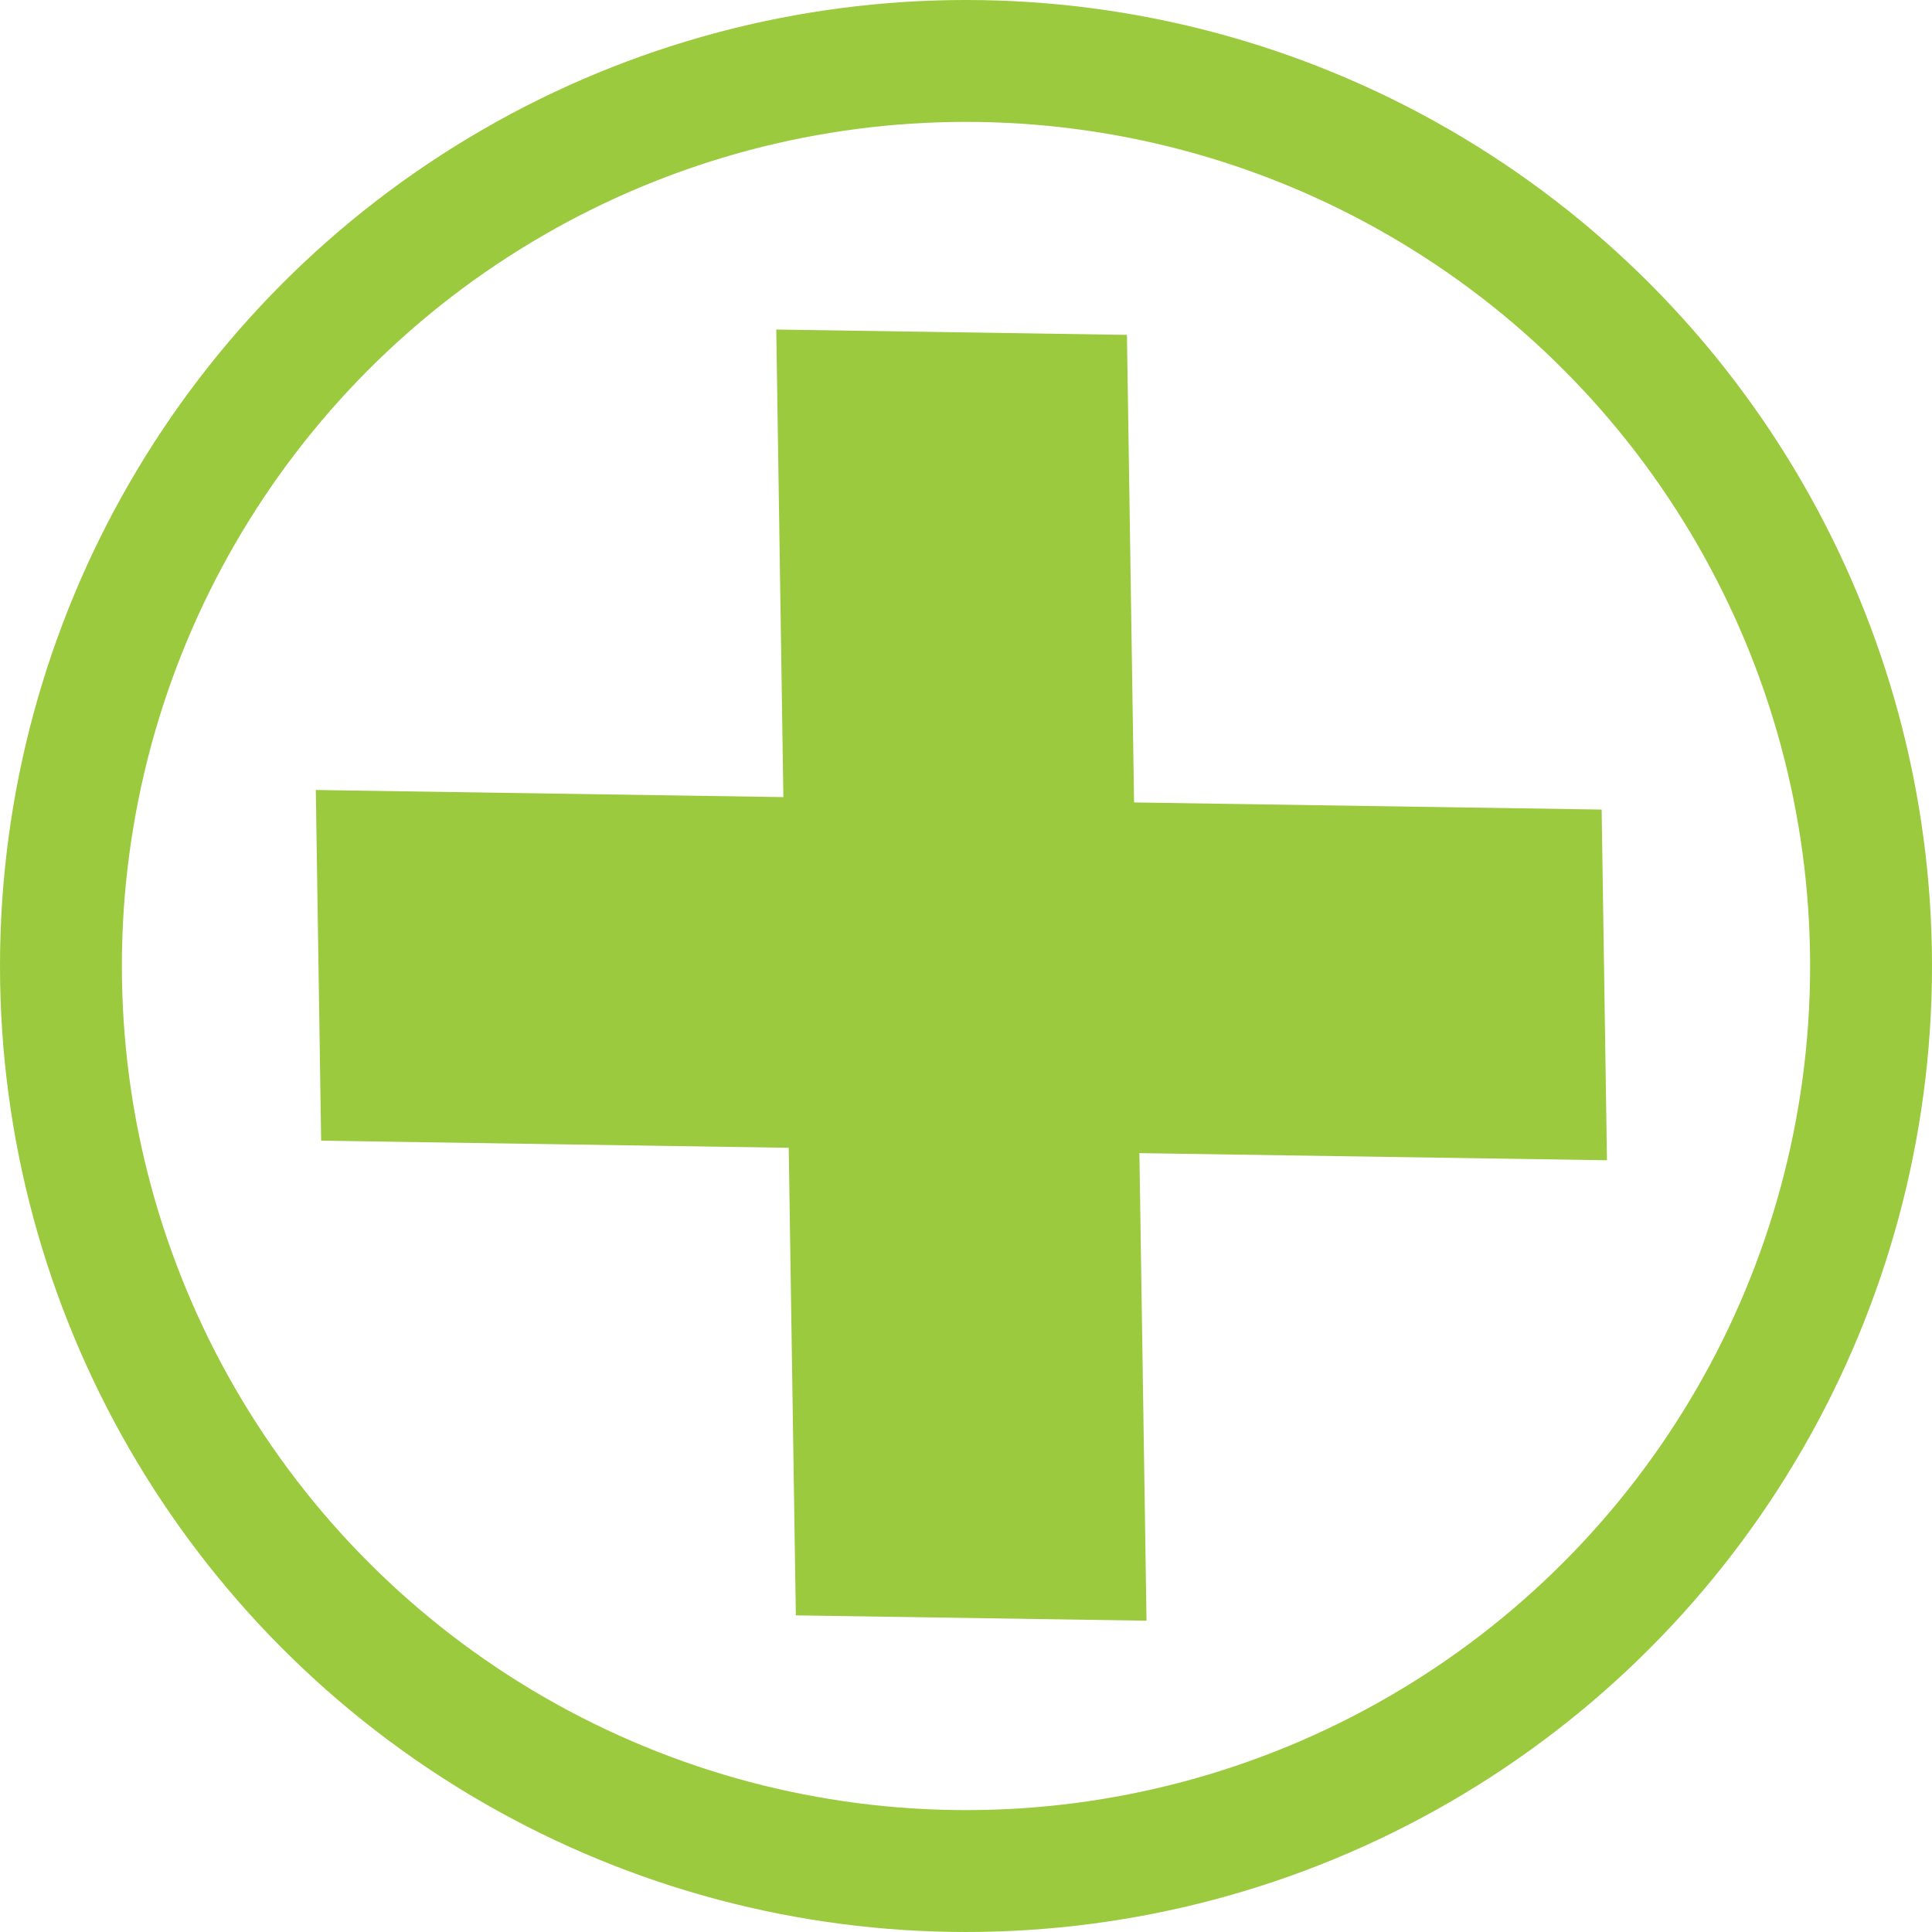 <?xml version="1.0" encoding="UTF-8" standalone="no"?>
<!-- Created with Inkscape (http://www.inkscape.org/) -->

<svg
   xmlns:dc="http://purl.org/dc/elements/1.1/"
   xmlns:cc="http://creativecommons.org/ns#"
   xmlns:rdf="http://www.w3.org/1999/02/22-rdf-syntax-ns#"
   xmlns:svg="http://www.w3.org/2000/svg"
   xmlns="http://www.w3.org/2000/svg"
   xmlns:sodipodi="http://sodipodi.sourceforge.net/DTD/sodipodi-0.dtd"
   xmlns:inkscape="http://www.inkscape.org/namespaces/inkscape"
   width="134.209mm"
   height="134.209mm"
   viewBox="0 0 475.543 475.543"
   id="svg2"
   version="1.1"
   inkscape:version="0.91 r13725"
   sodipodi:docname="icon_plus2.svg"
   inkscape:export-filename="/home/tobias/Dokumente/git/dbas/dbas/static/images/icon_plus2.png"
   inkscape:export-xdpi="12.112467"
   inkscape:export-ydpi="12.112467">
  <defs
     id="defs4">
    <inkscape:path-effect
       effect="spiro"
       id="path-effect8233"
       is_visible="true" />
    <inkscape:path-effect
       effect="spiro"
       id="path-effect8214"
       is_visible="true" />
    <inkscape:path-effect
       effect="spiro"
       id="path-effect8233-0"
       is_visible="true" />
    <inkscape:path-effect
       effect="spiro"
       id="path-effect8233-0-4"
       is_visible="true" />
    <inkscape:path-effect
       effect="spiro"
       id="path-effect8233-2"
       is_visible="true" />
    <inkscape:path-effect
       is_visible="true"
       id="path-effect8233-6"
       effect="spiro" />
    <inkscape:path-effect
       is_visible="true"
       id="path-effect8214-0"
       effect="spiro" />
    <inkscape:path-effect
       is_visible="true"
       id="path-effect8233-0-3"
       effect="spiro" />
    <inkscape:path-effect
       is_visible="true"
       id="path-effect8233-0-4-2"
       effect="spiro" />
    <inkscape:path-effect
       is_visible="true"
       id="path-effect8233-2-2"
       effect="spiro" />
  </defs>
  <sodipodi:namedview
     id="base"
     pagecolor="#ffffff"
     bordercolor="#666666"
     borderopacity="1.0"
     inkscape:pageopacity="0.0"
     inkscape:pageshadow="2"
     inkscape:zoom="0.93458423"
     inkscape:cx="-215.28959"
     inkscape:cy="386.1404"
     inkscape:document-units="px"
     inkscape:current-layer="layer1"
     showgrid="true"
     inkscape:window-width="1871"
     inkscape:window-height="1176"
     inkscape:window-x="3889"
     inkscape:window-y="24"
     inkscape:window-maximized="1"
     fit-margin-top="0"
     fit-margin-left="0"
     fit-margin-right="0"
     fit-margin-bottom="0">
    <inkscape:grid
       type="xygrid"
       id="grid8070"
       originx="12.772"
       originy="12.772" />
  </sodipodi:namedview>
  <g
     inkscape:label="Ebene 1"
     inkscape:groupmode="layer"
     id="layer1"
     transform="translate(12.772,-589.591)">
    <circle
       style="fill:none;fill-opacity:1;stroke:#9bca3e;stroke-width:30;stroke-linecap:butt;stroke-linejoin:miter;stroke-miterlimit:1;stroke-dasharray:none;stroke-dashoffset:0;stroke-opacity:1"
       id="path8068"
       cx="225"
       cy="827.362"
       r="222.772" />
    <path
       style="fill:#9bca3e;fill-opacity:1;fill-rule:evenodd;stroke:#000000;stroke-width:0;stroke-linecap:butt;stroke-linejoin:round;stroke-miterlimit:4;stroke-dasharray:none;stroke-opacity:1"
       d="m 178.298,670.705 86.316,1.314 1.752,115.088 115.088,1.752 1.314,86.316 -115.088,-1.752 1.752,115.088 -86.316,-1.314 -1.752,-115.088 -115.088,-1.752 -1.314,-86.316 115.088,1.752 z"
       id="path8082"
       inkscape:connector-curvature="0" />
  </g>
</svg>

